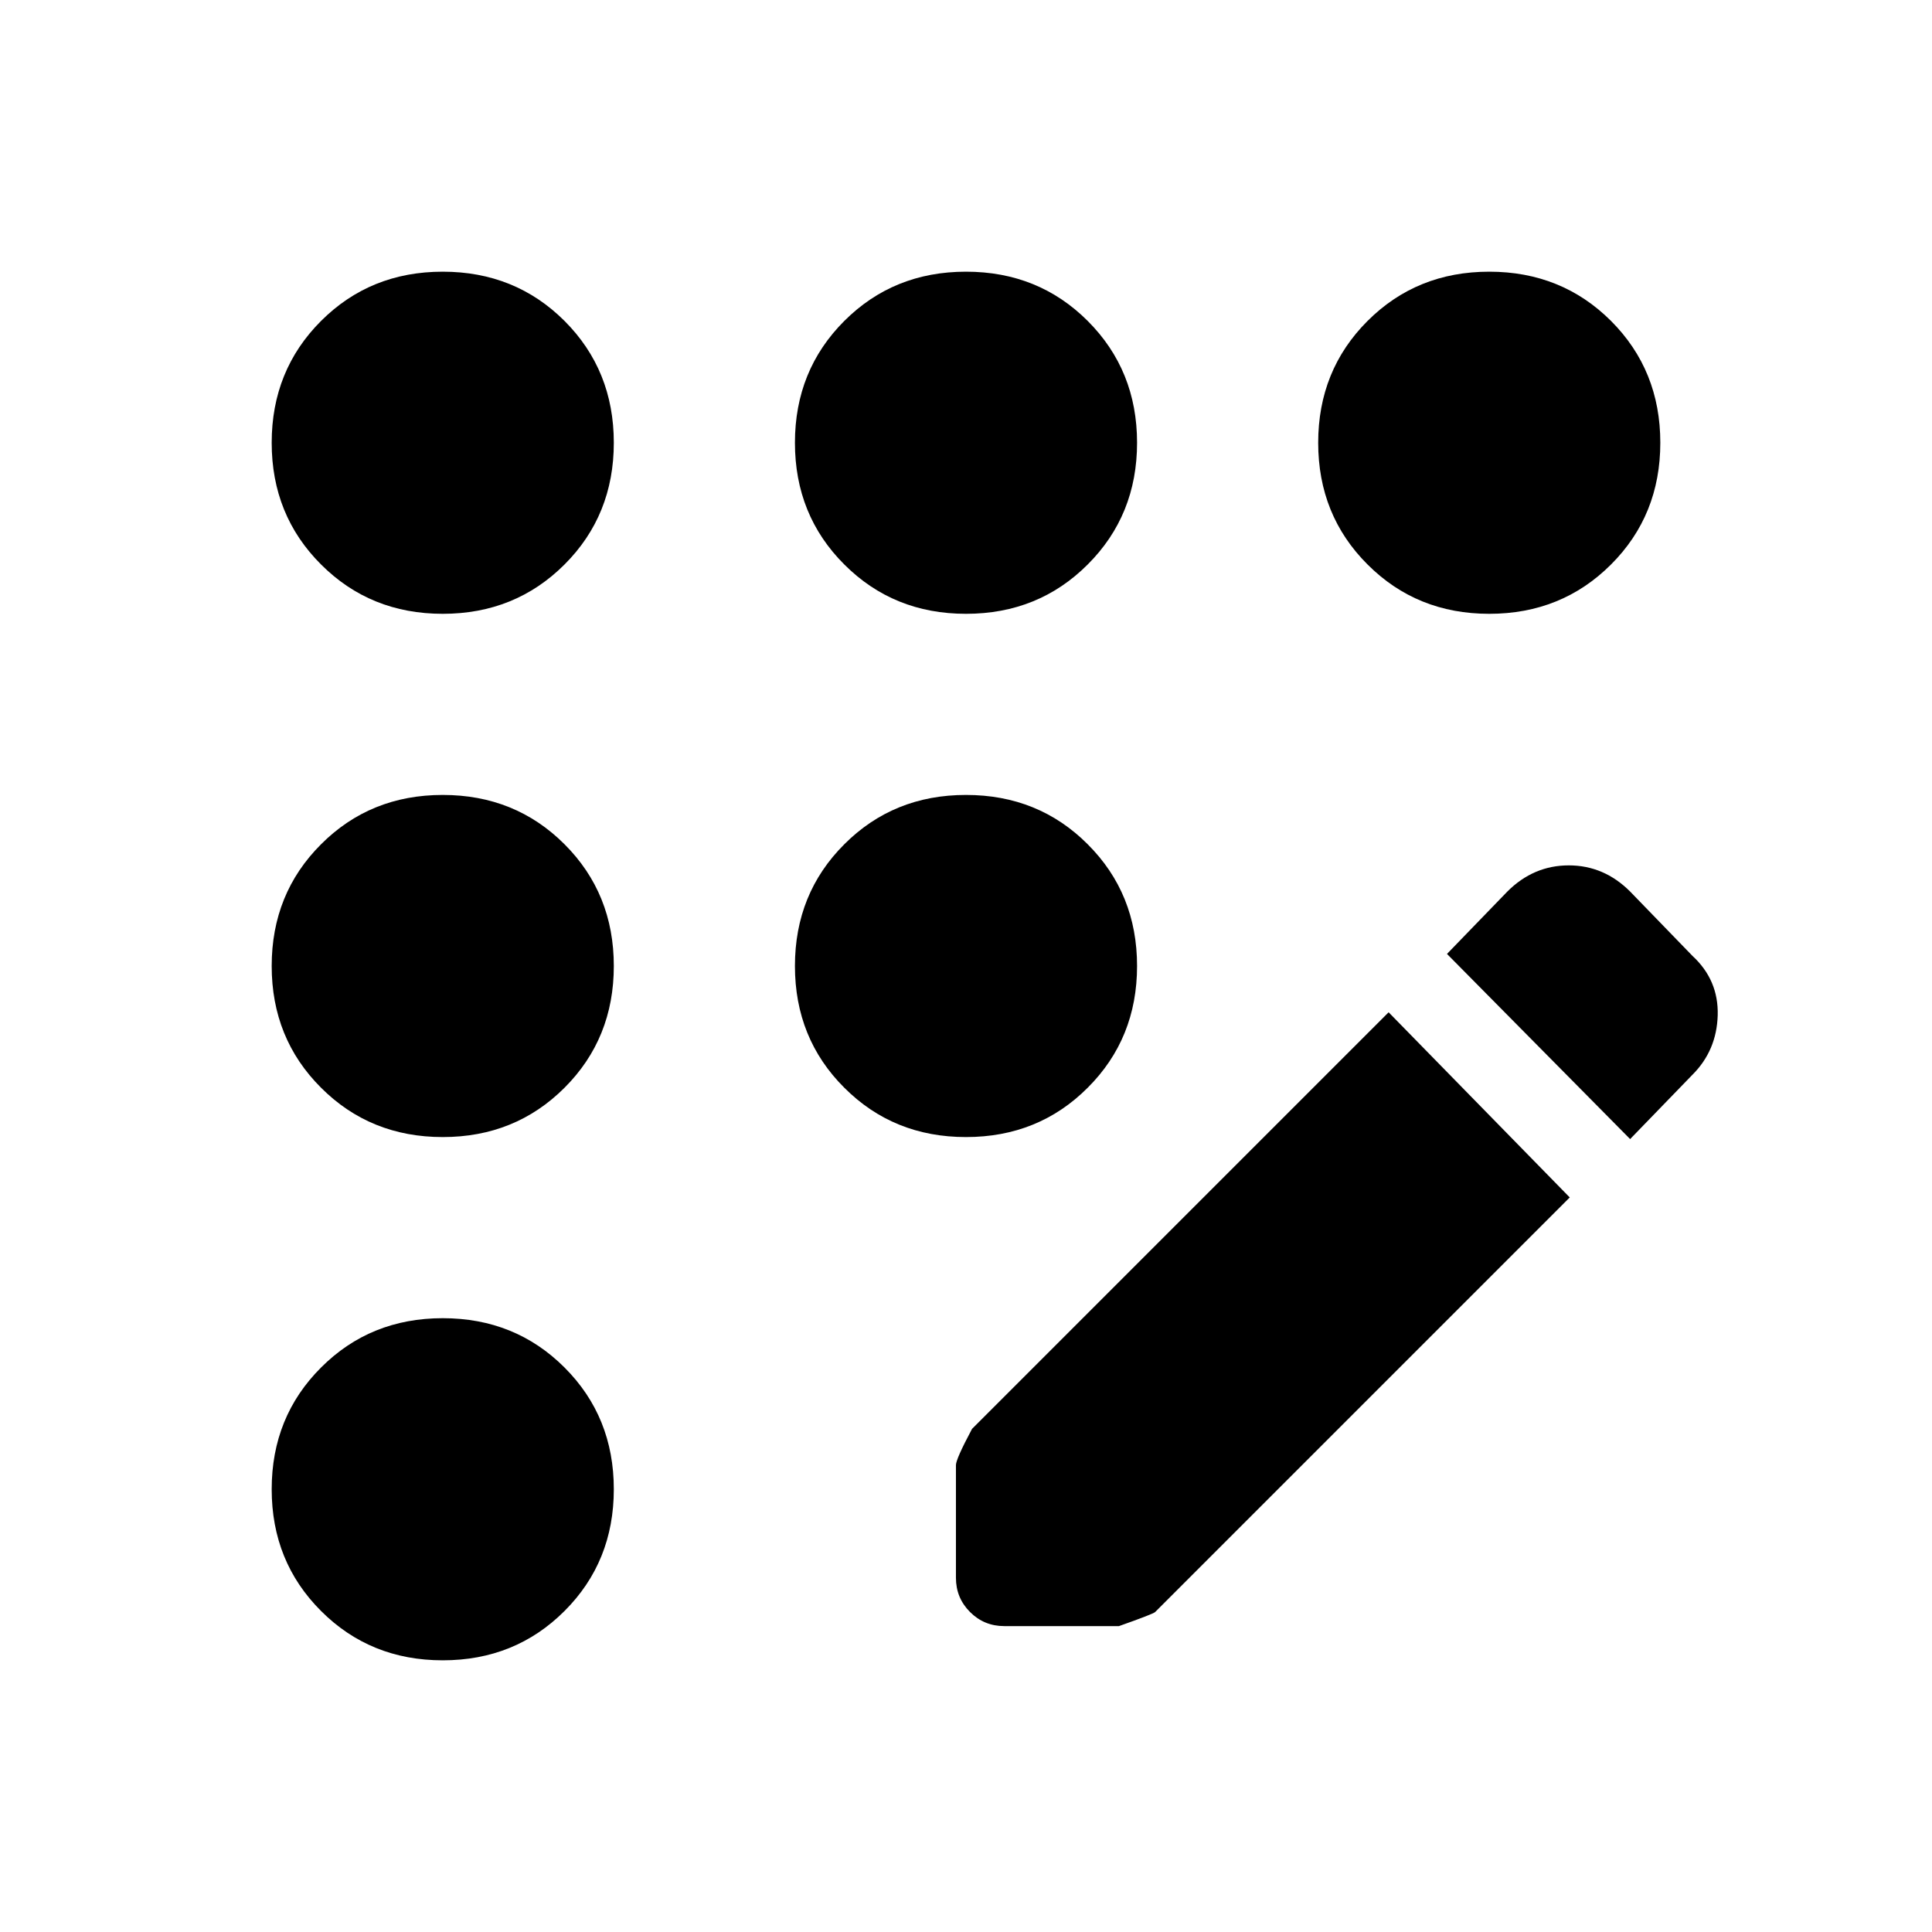 <svg xmlns="http://www.w3.org/2000/svg" height="24" width="24"><path d="M12.475 20.2Q12.225 20.2 12.05 20.025Q11.875 19.85 11.875 19.6V18.2Q11.875 18.125 12.075 17.75L17.25 12.575L19.5 14.875L14.35 20.025Q14.325 20.05 13.9 20.2ZM20.25 14.15 17.975 11.85 18.725 11.075Q19.05 10.75 19.488 10.75Q19.925 10.75 20.25 11.075L21.025 11.875Q21.35 12.175 21.338 12.612Q21.325 13.05 21.025 13.35ZM5.5 7.625Q4.6 7.625 3.988 7.012Q3.375 6.4 3.375 5.5Q3.375 4.6 3.988 3.987Q4.6 3.375 5.5 3.375Q6.4 3.375 7.013 3.987Q7.625 4.6 7.625 5.5Q7.625 6.4 7.013 7.012Q6.4 7.625 5.5 7.625ZM5.5 20.625Q4.6 20.625 3.988 20.012Q3.375 19.4 3.375 18.5Q3.375 17.6 3.988 16.988Q4.6 16.375 5.5 16.375Q6.4 16.375 7.013 16.988Q7.625 17.6 7.625 18.5Q7.625 19.4 7.013 20.012Q6.4 20.625 5.5 20.625ZM5.5 14.125Q4.6 14.125 3.988 13.512Q3.375 12.9 3.375 12Q3.375 11.1 3.988 10.488Q4.6 9.875 5.5 9.875Q6.4 9.875 7.013 10.488Q7.625 11.1 7.625 12Q7.625 12.9 7.013 13.512Q6.4 14.125 5.5 14.125ZM12 14.125Q11.1 14.125 10.488 13.512Q9.875 12.9 9.875 12Q9.875 11.1 10.488 10.488Q11.1 9.875 12 9.875Q12.9 9.875 13.512 10.488Q14.125 11.1 14.125 12Q14.125 12.9 13.512 13.512Q12.9 14.125 12 14.125ZM18.5 7.625Q17.6 7.625 16.988 7.012Q16.375 6.4 16.375 5.5Q16.375 4.6 16.988 3.987Q17.6 3.375 18.5 3.375Q19.4 3.375 20.013 3.987Q20.625 4.6 20.625 5.5Q20.625 6.4 20.013 7.012Q19.4 7.625 18.5 7.625ZM12 7.625Q11.1 7.625 10.488 7.012Q9.875 6.4 9.875 5.5Q9.875 4.6 10.488 3.987Q11.1 3.375 12 3.375Q12.9 3.375 13.512 3.987Q14.125 4.6 14.125 5.5Q14.125 6.4 13.512 7.012Q12.9 7.625 12 7.625Z"/></svg>